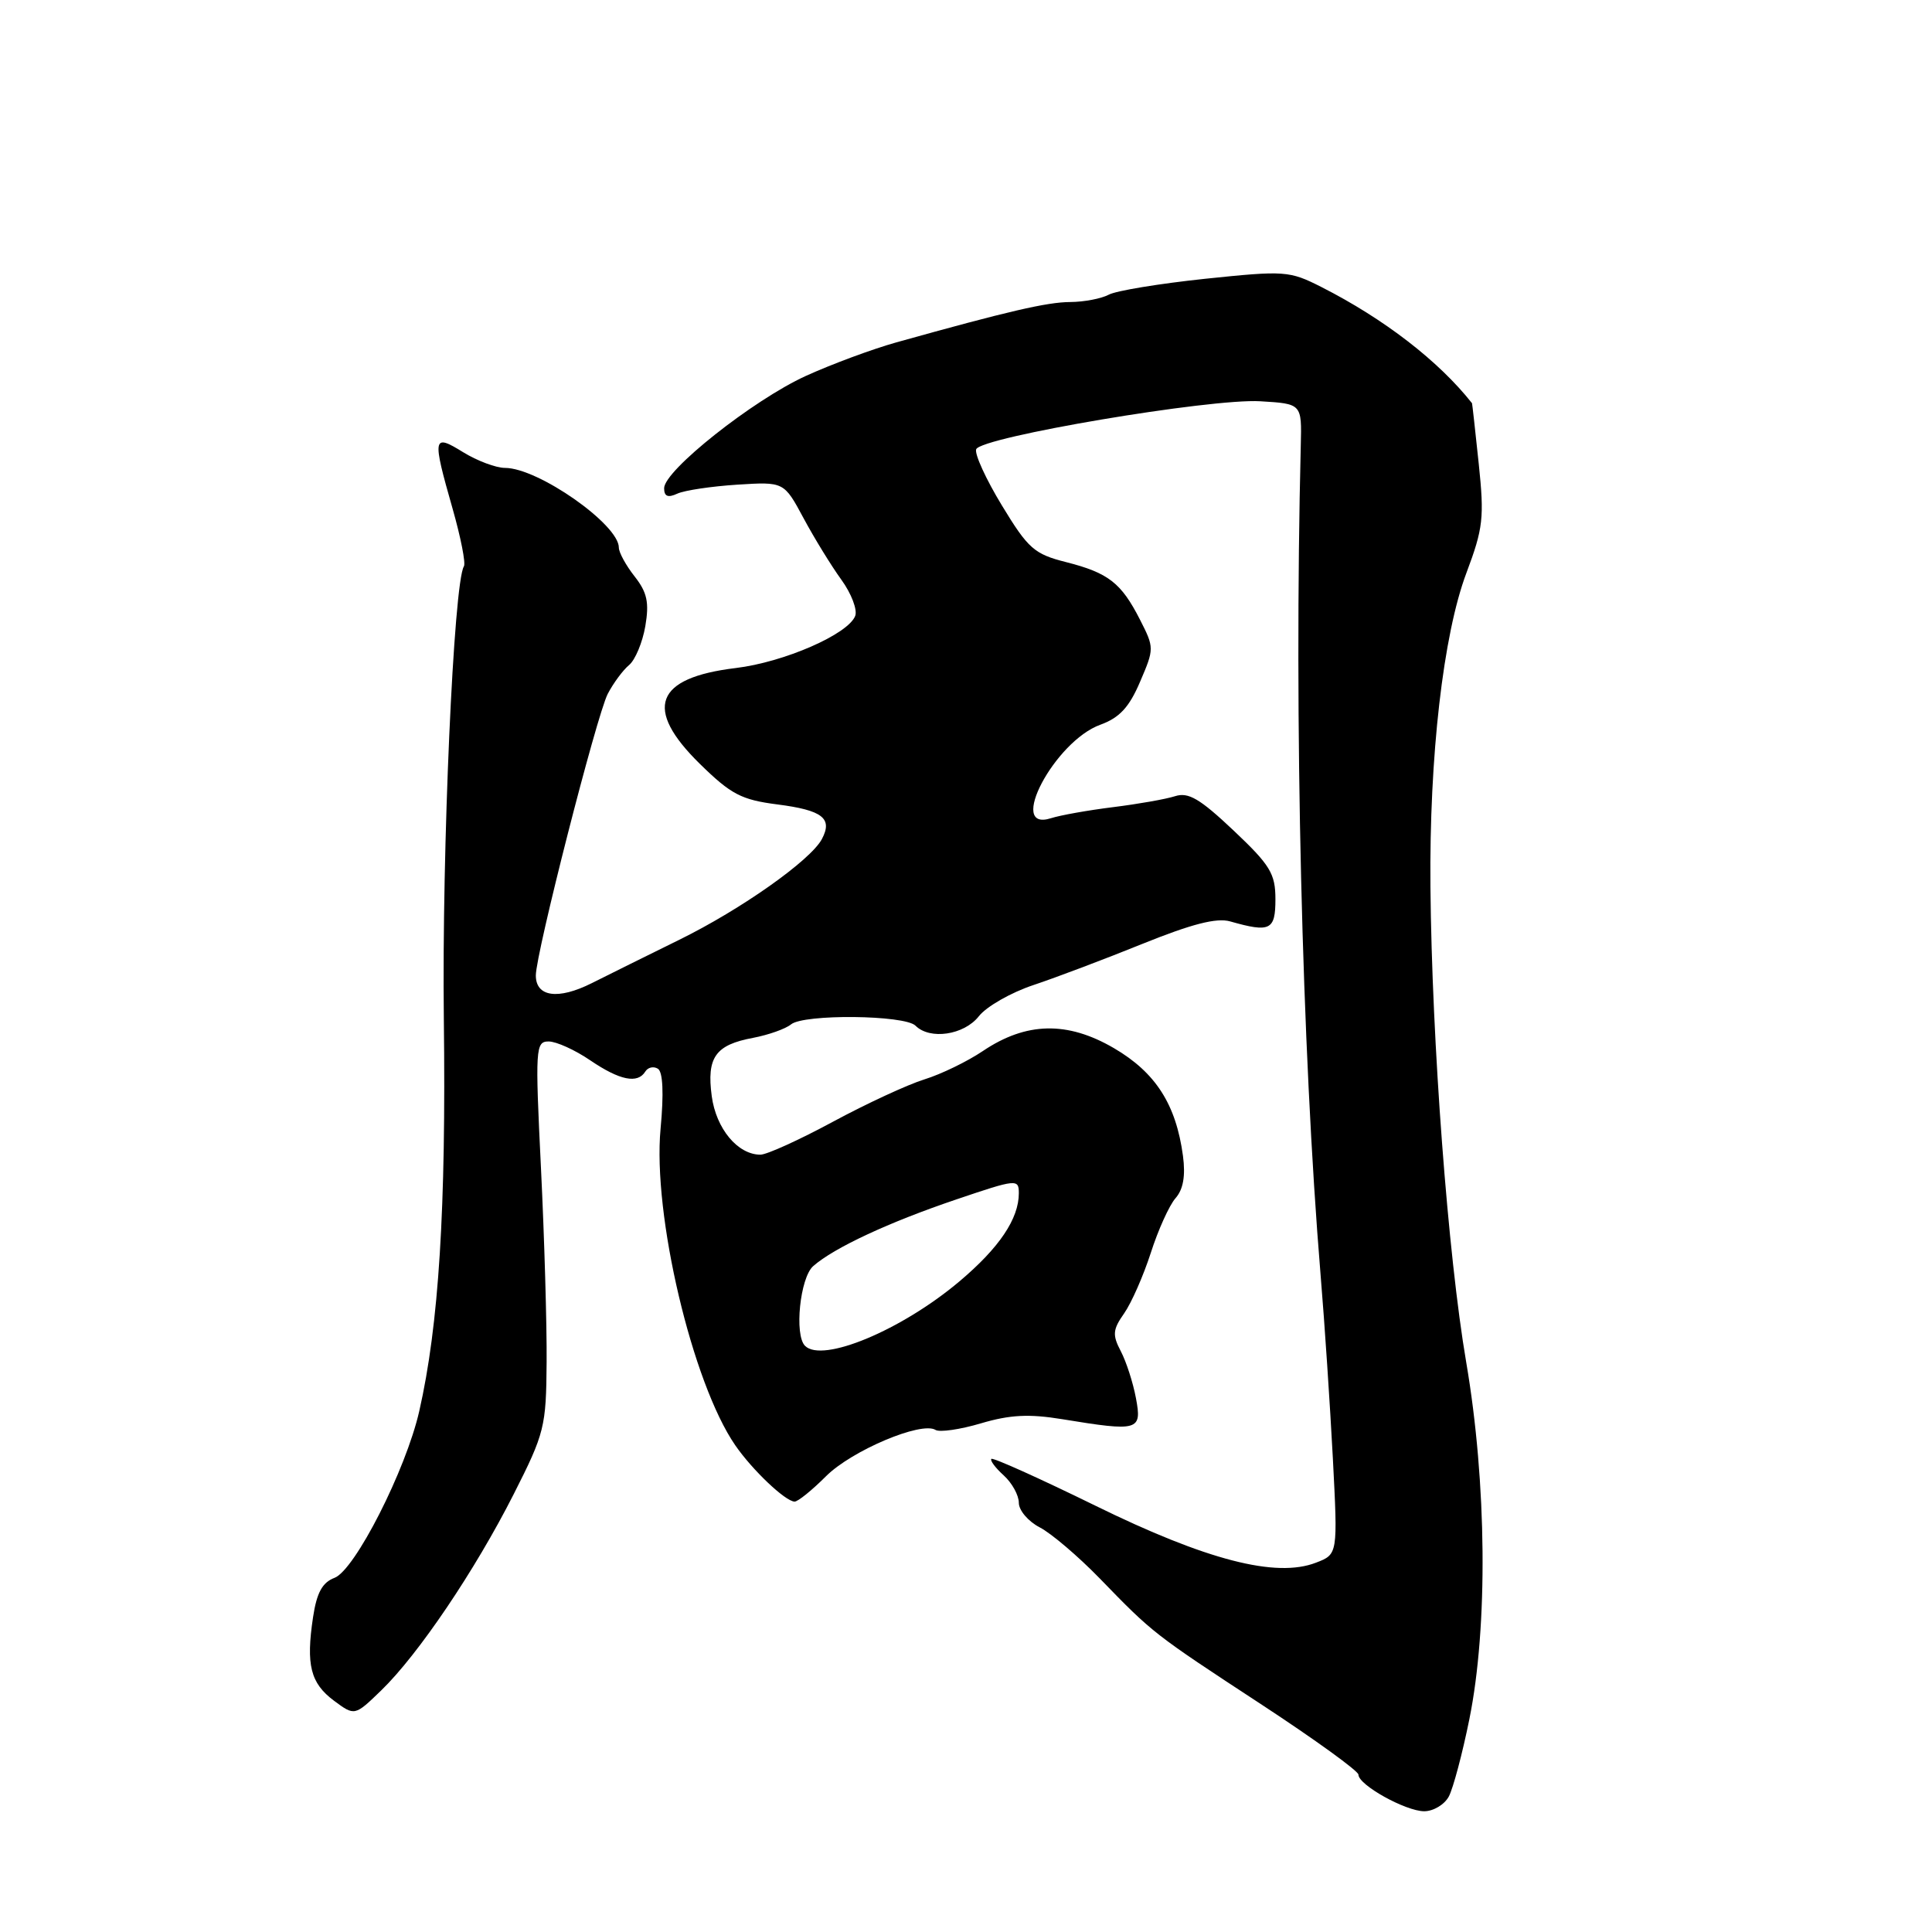 <?xml version="1.0" encoding="UTF-8" standalone="no"?>
<!DOCTYPE svg PUBLIC "-//W3C//DTD SVG 1.1//EN" "http://www.w3.org/Graphics/SVG/1.1/DTD/svg11.dtd" >
<svg xmlns="http://www.w3.org/2000/svg" xmlns:xlink="http://www.w3.org/1999/xlink" version="1.1" viewBox="0 0 256 256">
 <g >
 <path fill="currentColor"
d=" M 191.98 238.04 C 192.55 236.96 193.78 232.35 194.70 227.79 C 197.18 215.53 197.01 196.48 194.28 180.50 C 191.86 166.35 189.73 138.06 189.54 117.50 C 189.38 100.23 191.23 84.09 194.31 75.91 C 196.53 70.00 196.69 68.60 195.94 61.44 C 195.48 57.07 195.08 53.47 195.05 53.43 C 190.64 47.84 183.40 42.25 175.09 38.03 C 170.84 35.88 170.27 35.84 159.68 36.94 C 153.64 37.58 147.89 38.52 146.91 39.05 C 145.93 39.57 143.64 40.01 141.82 40.02 C 138.75 40.03 133.50 41.25 118.76 45.37 C 115.61 46.25 110.21 48.25 106.76 49.82 C 99.78 53.01 88.00 62.34 88.00 64.69 C 88.00 65.78 88.50 65.99 89.75 65.41 C 90.71 64.97 94.29 64.44 97.69 64.22 C 103.88 63.83 103.88 63.83 106.48 68.67 C 107.91 71.33 110.16 74.99 111.48 76.81 C 112.81 78.64 113.63 80.80 113.32 81.61 C 112.39 84.04 103.89 87.75 97.48 88.52 C 86.77 89.81 85.26 93.89 92.75 101.23 C 96.86 105.26 98.24 105.98 103.00 106.59 C 109.00 107.36 110.37 108.43 108.90 111.19 C 107.39 114.01 98.20 120.50 90.00 124.53 C 85.88 126.56 80.66 129.14 78.40 130.28 C 73.95 132.51 71.00 132.10 71.00 129.25 C 71.00 126.34 79.06 94.79 80.53 91.94 C 81.27 90.52 82.54 88.80 83.36 88.12 C 84.17 87.44 85.14 85.12 85.51 82.96 C 86.04 79.83 85.75 78.49 84.09 76.38 C 82.94 74.92 82.00 73.20 82.00 72.56 C 82.00 69.49 71.30 62.00 66.92 62.00 C 65.72 62.00 63.22 61.06 61.37 59.92 C 57.33 57.42 57.25 57.87 59.97 67.40 C 61.05 71.19 61.73 74.63 61.47 75.04 C 60.11 77.25 58.54 112.67 58.81 135.00 C 59.12 160.14 58.15 175.59 55.55 187.00 C 53.78 194.77 47.03 208.04 44.33 209.07 C 42.71 209.68 41.97 211.04 41.48 214.29 C 40.53 220.61 41.14 223.03 44.25 225.35 C 47.00 227.39 47.00 227.39 50.53 223.97 C 55.43 219.22 62.94 208.10 68.06 198.00 C 72.16 189.91 72.37 189.06 72.43 180.50 C 72.47 175.55 72.13 163.96 71.68 154.75 C 70.90 138.87 70.96 138.00 72.70 138.00 C 73.71 138.00 76.19 139.12 78.21 140.50 C 82.13 143.16 84.49 143.64 85.51 141.98 C 85.86 141.42 86.60 141.26 87.17 141.61 C 87.84 142.02 87.97 144.86 87.53 149.56 C 86.46 160.91 91.73 183.24 97.42 191.50 C 99.67 194.77 104.04 198.92 105.28 198.97 C 105.71 198.99 107.59 197.47 109.46 195.60 C 112.86 192.21 122.07 188.31 123.96 189.47 C 124.51 189.81 127.22 189.42 129.98 188.60 C 133.83 187.46 136.35 187.33 140.75 188.05 C 150.89 189.71 151.33 189.58 150.52 185.27 C 150.14 183.22 149.23 180.41 148.51 179.04 C 147.38 176.88 147.44 176.18 148.96 174.02 C 149.93 172.63 151.51 169.03 152.49 166.00 C 153.46 162.97 154.93 159.72 155.76 158.77 C 156.79 157.60 157.10 155.81 156.75 153.16 C 155.83 146.34 153.13 142.12 147.61 138.89 C 141.43 135.28 135.97 135.40 130.23 139.27 C 128.18 140.65 124.70 142.34 122.50 143.02 C 120.30 143.70 114.85 146.22 110.40 148.62 C 105.94 151.03 101.61 153.00 100.76 153.00 C 97.75 153.00 94.89 149.56 94.31 145.25 C 93.62 140.11 94.79 138.45 99.79 137.52 C 101.83 137.13 104.09 136.33 104.81 135.74 C 106.50 134.34 119.88 134.48 121.31 135.91 C 123.22 137.82 127.74 137.15 129.70 134.66 C 130.71 133.37 133.97 131.51 136.95 130.52 C 139.92 129.53 146.43 127.07 151.42 125.05 C 157.91 122.43 161.21 121.58 163.00 122.09 C 168.31 123.60 169.00 123.26 169.00 119.15 C 169.00 115.77 168.32 114.64 163.45 110.04 C 158.99 105.83 157.47 104.93 155.70 105.50 C 154.49 105.89 150.80 106.54 147.50 106.95 C 144.20 107.36 140.49 108.02 139.25 108.42 C 133.36 110.30 139.75 98.22 145.80 96.03 C 148.33 95.11 149.62 93.73 151.06 90.35 C 152.95 85.95 152.95 85.83 151.06 82.12 C 148.57 77.23 146.87 75.91 141.25 74.48 C 137.05 73.42 136.23 72.70 132.76 66.98 C 130.65 63.51 129.11 60.15 129.35 59.53 C 129.97 57.91 160.42 52.77 167.00 53.17 C 172.50 53.50 172.50 53.50 172.36 59.00 C 171.46 95.41 172.50 138.83 174.99 169.00 C 175.52 175.32 176.24 186.23 176.61 193.22 C 177.27 205.95 177.27 205.95 174.38 207.06 C 169.08 209.12 159.85 206.73 145.12 199.50 C 137.75 195.89 131.56 193.10 131.36 193.31 C 131.16 193.51 131.89 194.50 132.99 195.49 C 134.10 196.49 135.00 198.13 135.00 199.13 C 135.00 200.13 136.24 201.59 137.76 202.38 C 139.28 203.16 142.86 206.21 145.72 209.15 C 152.79 216.44 152.82 216.47 167.25 225.92 C 174.26 230.52 180.00 234.67 180.00 235.15 C 180.00 236.52 186.25 239.99 188.71 240.00 C 189.93 240.00 191.40 239.12 191.98 238.04 Z  M 106.67 178.33 C 105.23 176.90 106.01 169.30 107.75 167.77 C 110.52 165.33 117.81 161.94 126.75 158.92 C 134.71 156.22 135.00 156.20 135.00 158.11 C 135.00 161.49 132.41 165.34 127.13 169.79 C 119.47 176.25 108.97 180.64 106.67 178.33 Z "/>
</g>
</svg>